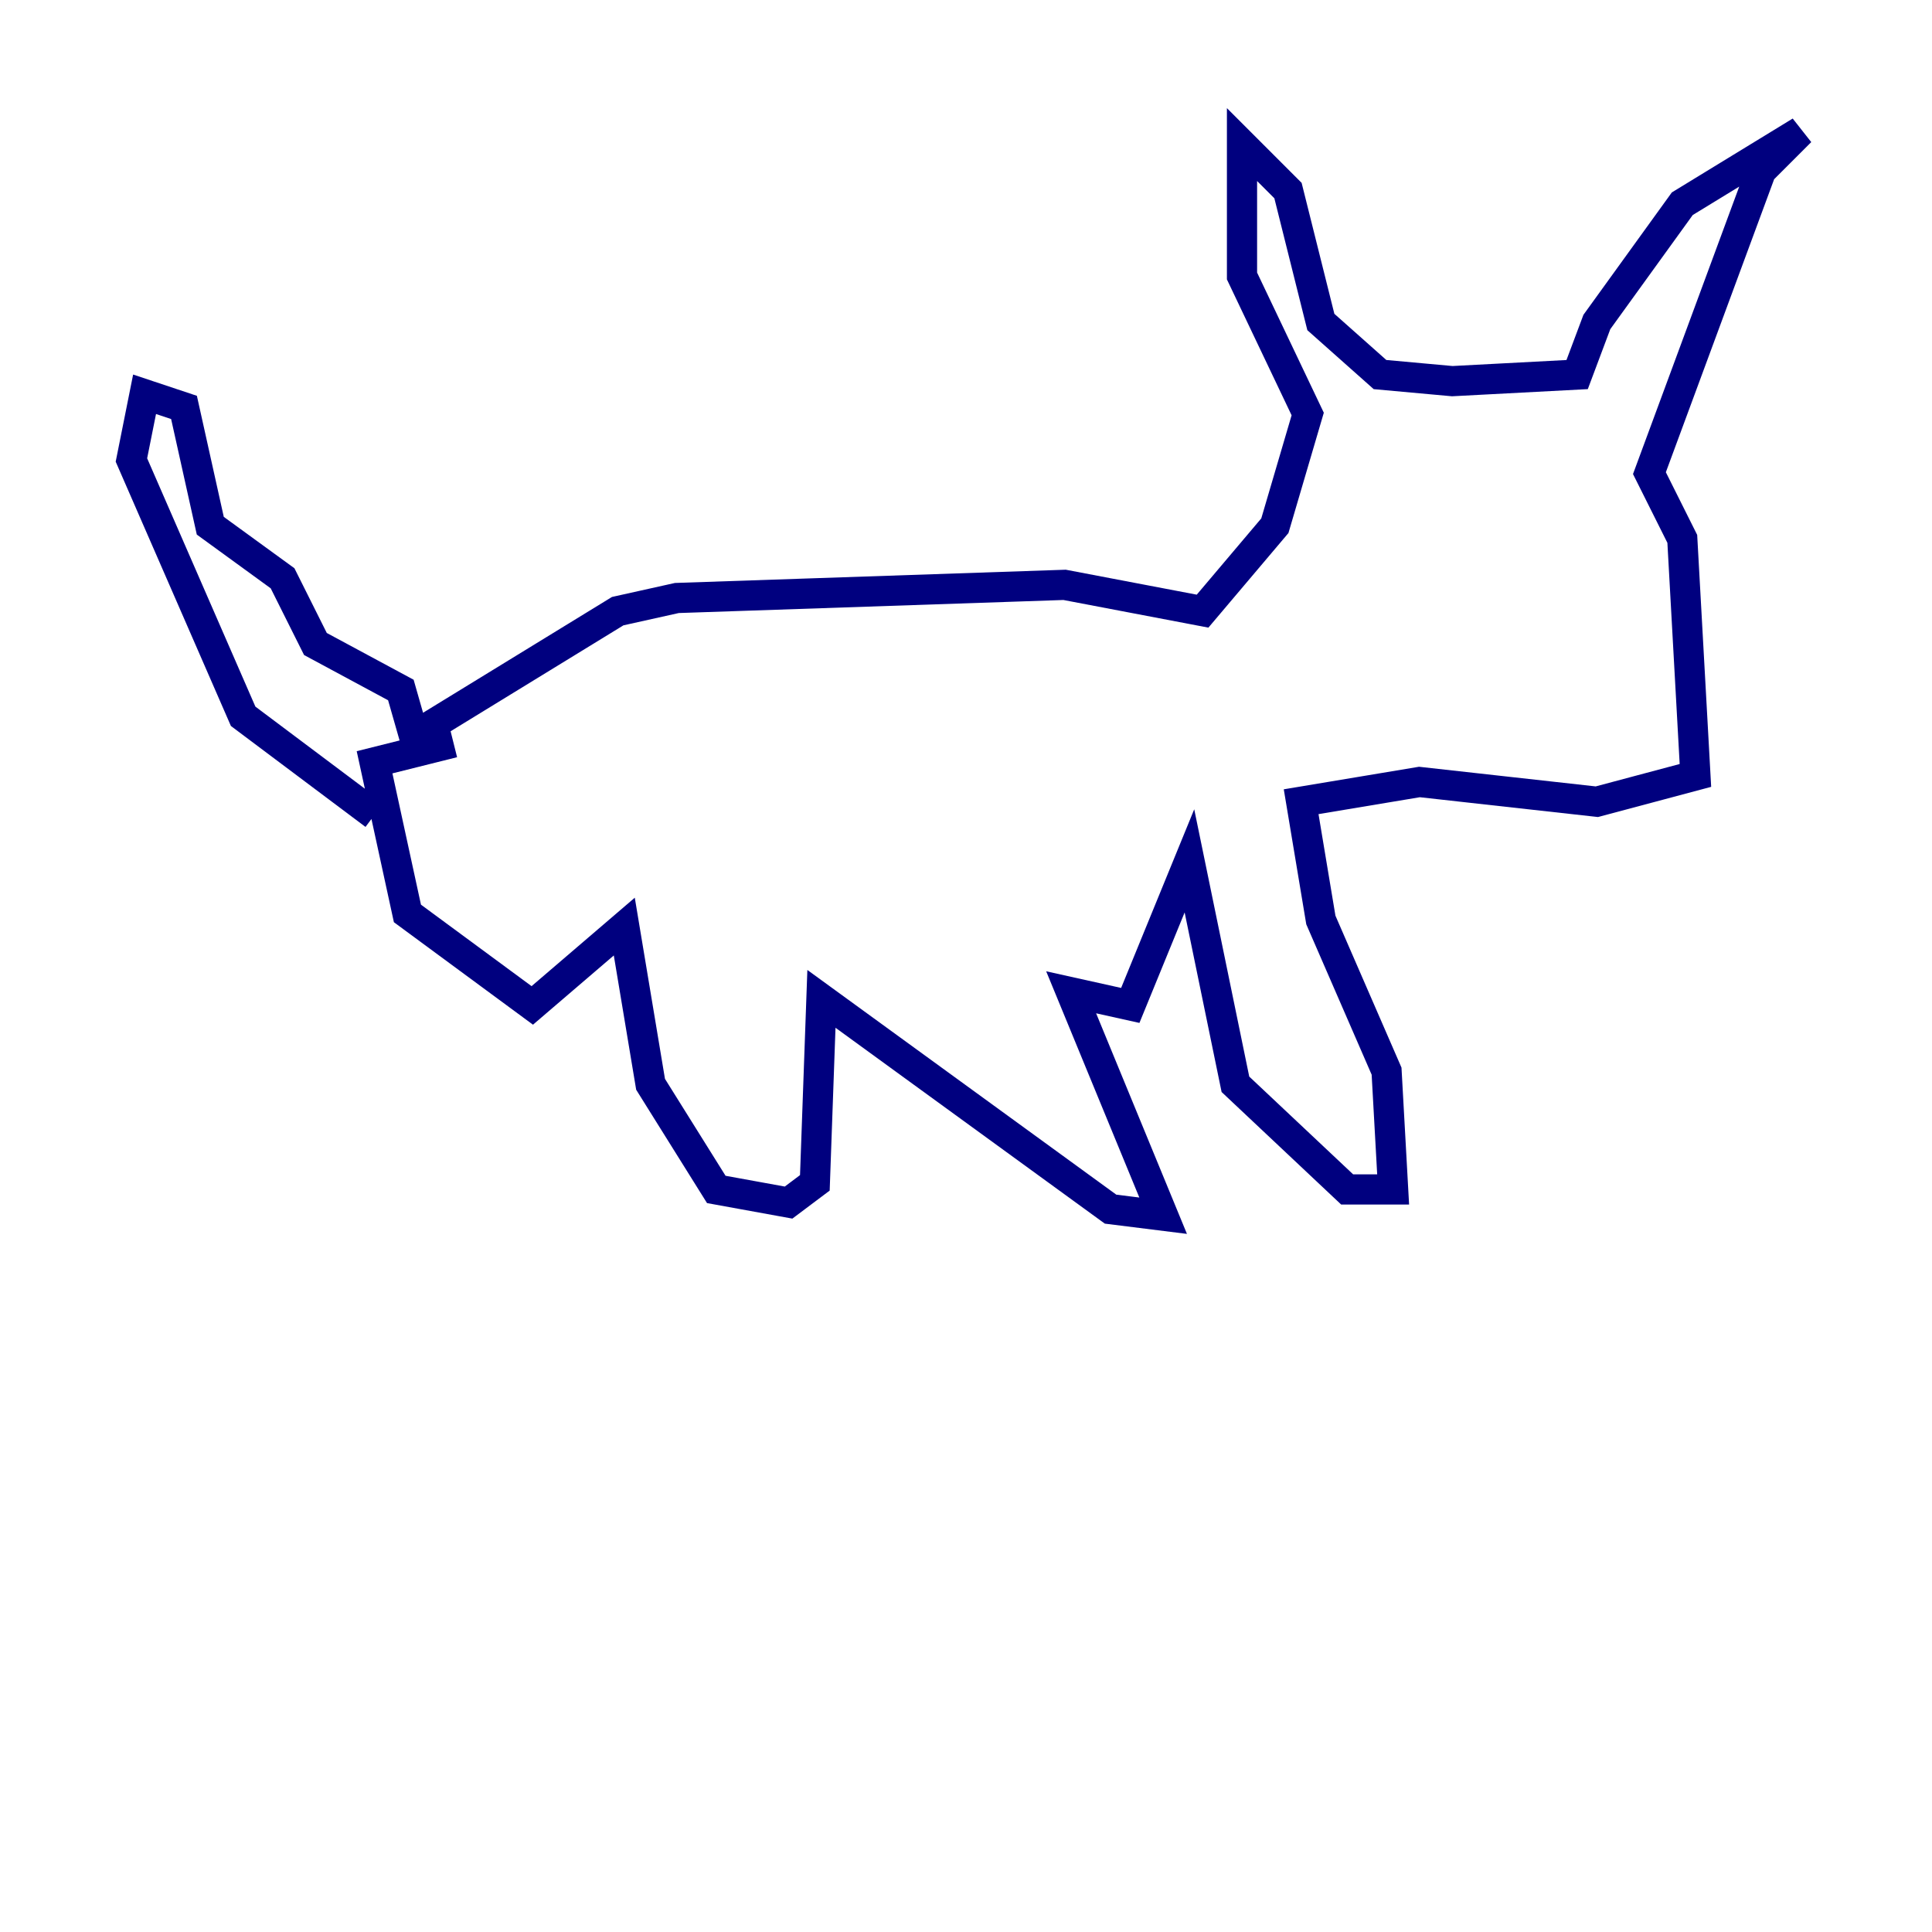 <?xml version="1.0" encoding="utf-8" ?>
<svg baseProfile="tiny" height="128" version="1.2" viewBox="0,0,128,128" width="128" xmlns="http://www.w3.org/2000/svg" xmlns:ev="http://www.w3.org/2001/xml-events" xmlns:xlink="http://www.w3.org/1999/xlink"><defs /><polyline fill="none" points="24.816,53.986 16.109,47.456 8.707,30.476 9.578,26.122 12.191,26.993 13.932,34.83 18.721,38.313 20.898,42.667 26.558,45.714 27.429,48.762 40.925,40.49 44.843,39.619 70.531,38.748 79.674,40.49 84.463,34.83 86.639,27.429 82.286,18.286 82.286,9.578 85.333,12.626 87.51,21.333 91.429,24.816 96.218,25.252 104.49,24.816 105.796,21.333 111.456,13.497 119.293,8.707 116.68,11.32 109.279,31.347 111.456,35.701 112.326,51.374 105.796,53.116 94.041,51.809 86.204,53.116 87.51,60.952 91.864,70.966 92.299,78.803 89.252,78.803 81.85,71.837 78.803,57.034 74.884,66.612 70.966,65.742 77.061,80.544 73.578,80.109 54.422,66.177 53.986,78.367 52.245,79.674 47.456,78.803 43.102,71.837 41.361,61.388 35.265,66.612 26.993,60.517 24.816,50.503 30.041,49.197" stroke="#00007f" stroke-width="2" /></svg>